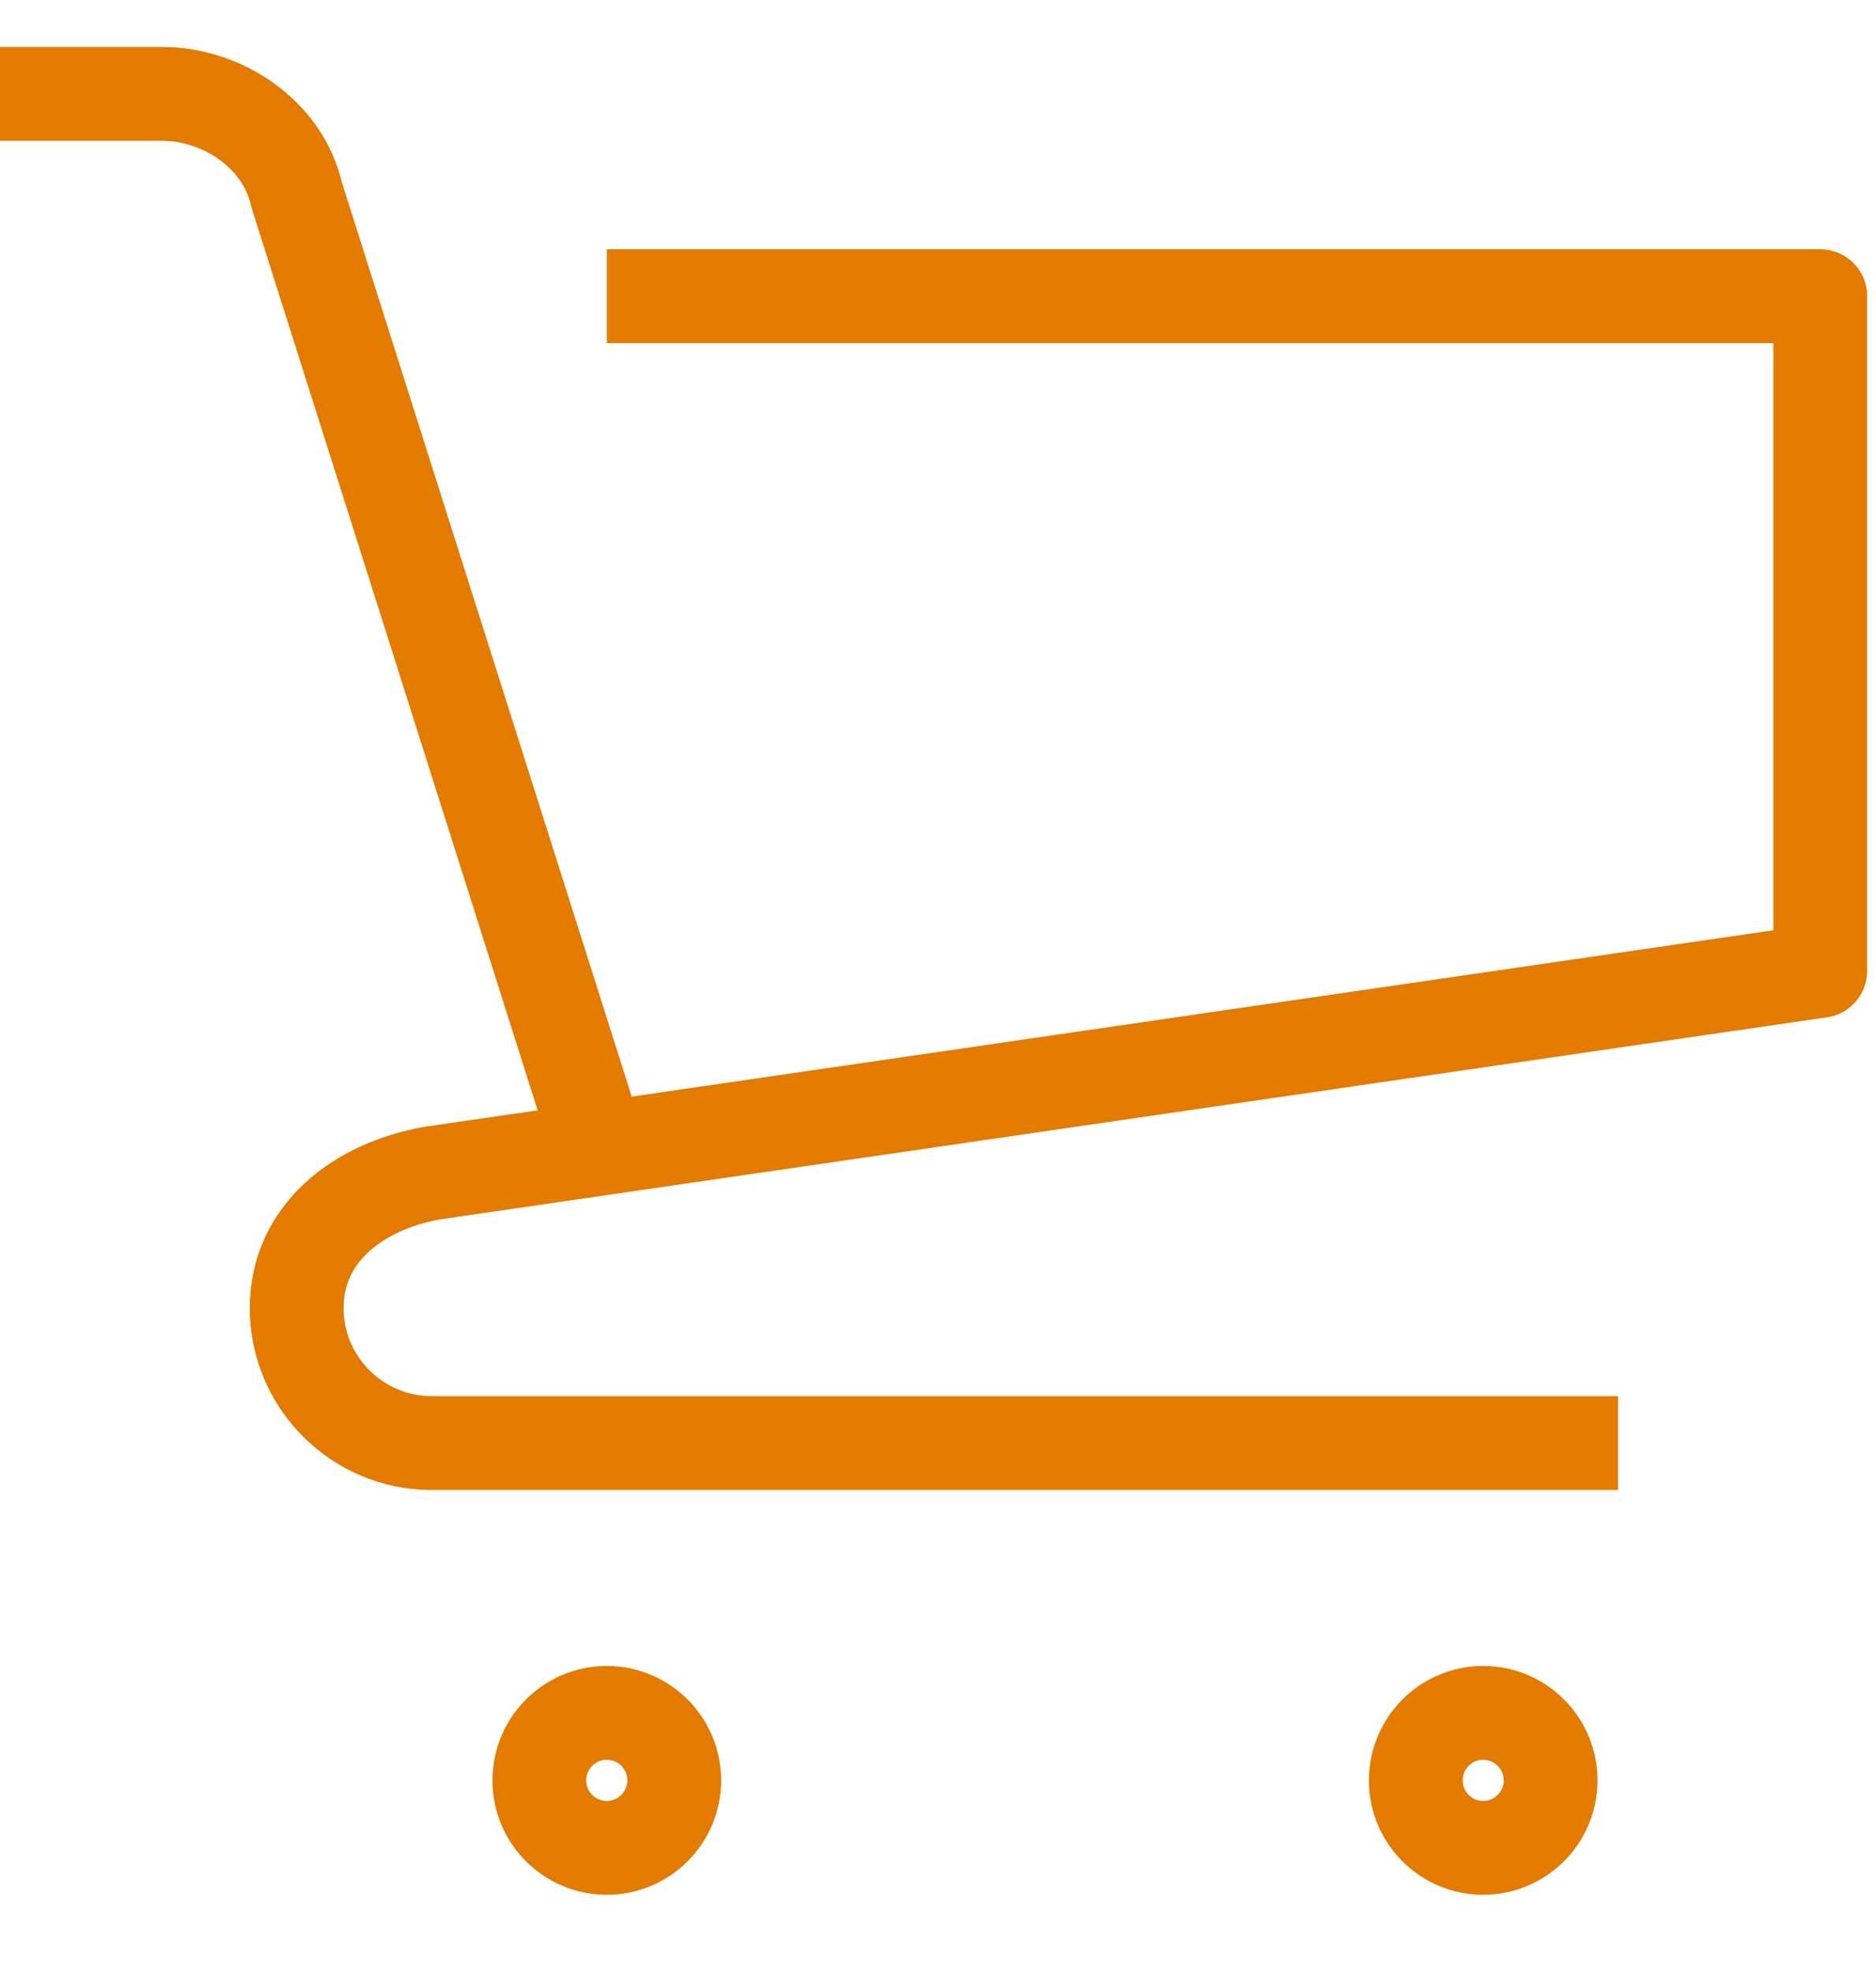 <svg width="20" height="21" viewBox="0 0 20 21" fill="none" xmlns="http://www.w3.org/2000/svg">
<path d="M6.469 12.5L3.163 2.078C3.019 1.431 2.372 1 1.725 1H0" stroke="#E37B00" stroke-miterlimit="10" stroke-linejoin="round"/>
<path d="M17.25 15.375H4.6C3.809 15.375 3.163 14.728 3.163 13.938C3.163 13.147 3.809 12.644 4.6 12.5L19.406 10.344V3.156H6.469" stroke="#E37B00" stroke-miterlimit="10" stroke-linejoin="round"/>
<path d="M6.469 19.688C6.866 19.688 7.188 19.366 7.188 18.969C7.188 18.572 6.866 18.25 6.469 18.25C6.072 18.25 5.75 18.572 5.75 18.969C5.75 19.366 6.072 19.688 6.469 19.688Z" stroke="#E37B00" stroke-miterlimit="10" stroke-linejoin="round"/>
<path d="M15.812 19.688C16.209 19.688 16.531 19.366 16.531 18.969C16.531 18.572 16.209 18.25 15.812 18.25C15.415 18.25 15.094 18.572 15.094 18.969C15.094 19.366 15.415 19.688 15.812 19.688Z" stroke="#E37B00" stroke-miterlimit="10" stroke-linejoin="round"/>
</svg>
